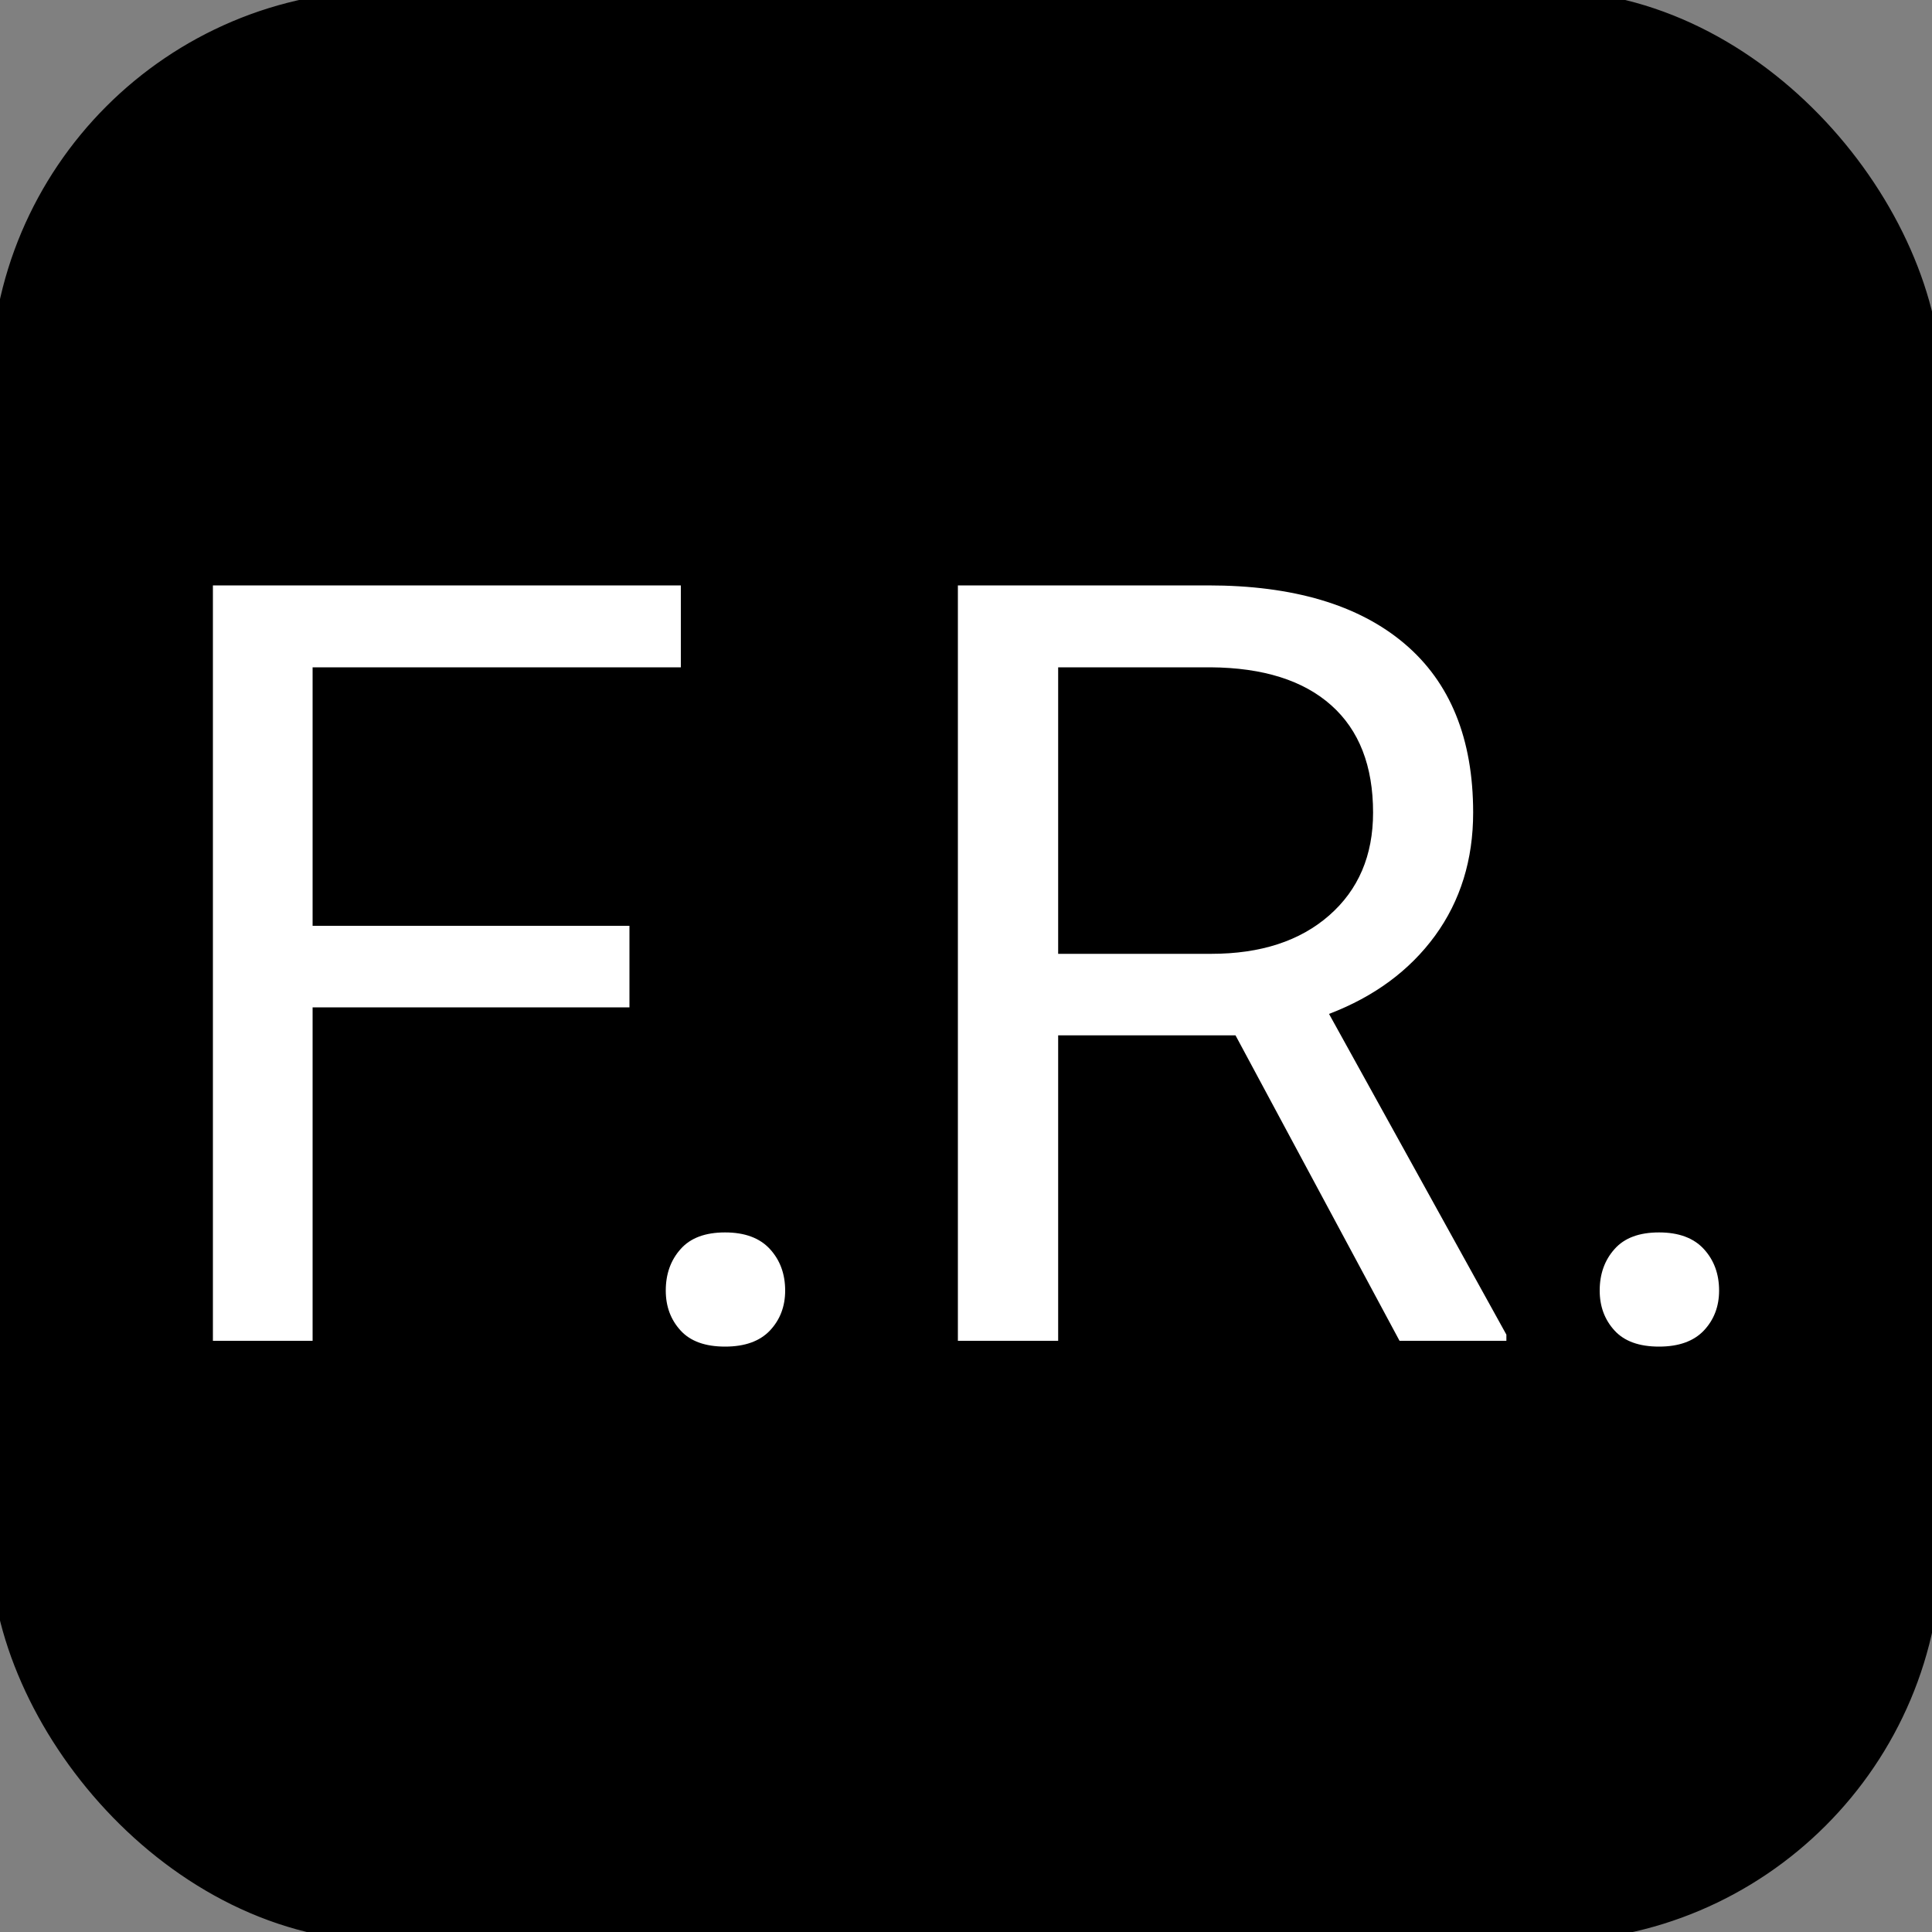 <svg width="100" height="100" xmlns="http://www.w3.org/2000/svg">

 <rect width="100%" height="100%" fill="#808080" stroke="none"/>

 <g>
  <title>Layer 1</title>
  <rect stroke="null" id="svg_1" fill="#000000" rx="20" height="100" width="100"/>
  <path id="svg_2" d="m32.58,47.92l0,4.22l-16.4,0l0,17.26l-5.16,0l0,-39.1l24.22,0l0,4.24l-19.06,0l0,13.38l16.4,0zm1.88,18.88l0,0q0,-1.29 0.77,-2.15q0.76,-0.86 2.3,-0.86q1.53,0 2.32,0.86q0.79,0.86 0.79,2.15l0,0q0,1.23 -0.79,2.07q-0.79,0.83 -2.32,0.83q-1.54,0 -2.3,-0.83q-0.77,-0.84 -0.77,-2.07zm37.98,2.6l-8.49,-15.81l-9.18,0l0,15.81l-5.19,0l0,-39.1l12.95,0q6.6,0 10.16,3.01q3.56,3.01 3.56,8.75l0,0q0,3.66 -1.97,6.37q-1.98,2.71 -5.49,4.05l0,0l9.18,16.6l0,0.32l-5.53,0zm-17.67,-34.86l0,14.83l7.92,0q3.84,0 6.11,-1.99q2.27,-1.99 2.27,-5.32l0,0q0,-3.62 -2.16,-5.55q-2.17,-1.94 -6.25,-1.97l0,0l-7.89,0zm28.03,32.26l0,0q0,-1.29 0.77,-2.15q0.76,-0.86 2.3,-0.86q1.53,0 2.32,0.86q0.79,0.86 0.79,2.15l0,0q0,1.23 -0.79,2.07q-0.79,0.83 -2.32,0.83q-1.54,0 -2.3,-0.83q-0.77,-0.84 -0.77,-2.07z" fill="#fff"/>
 </g>
</svg>